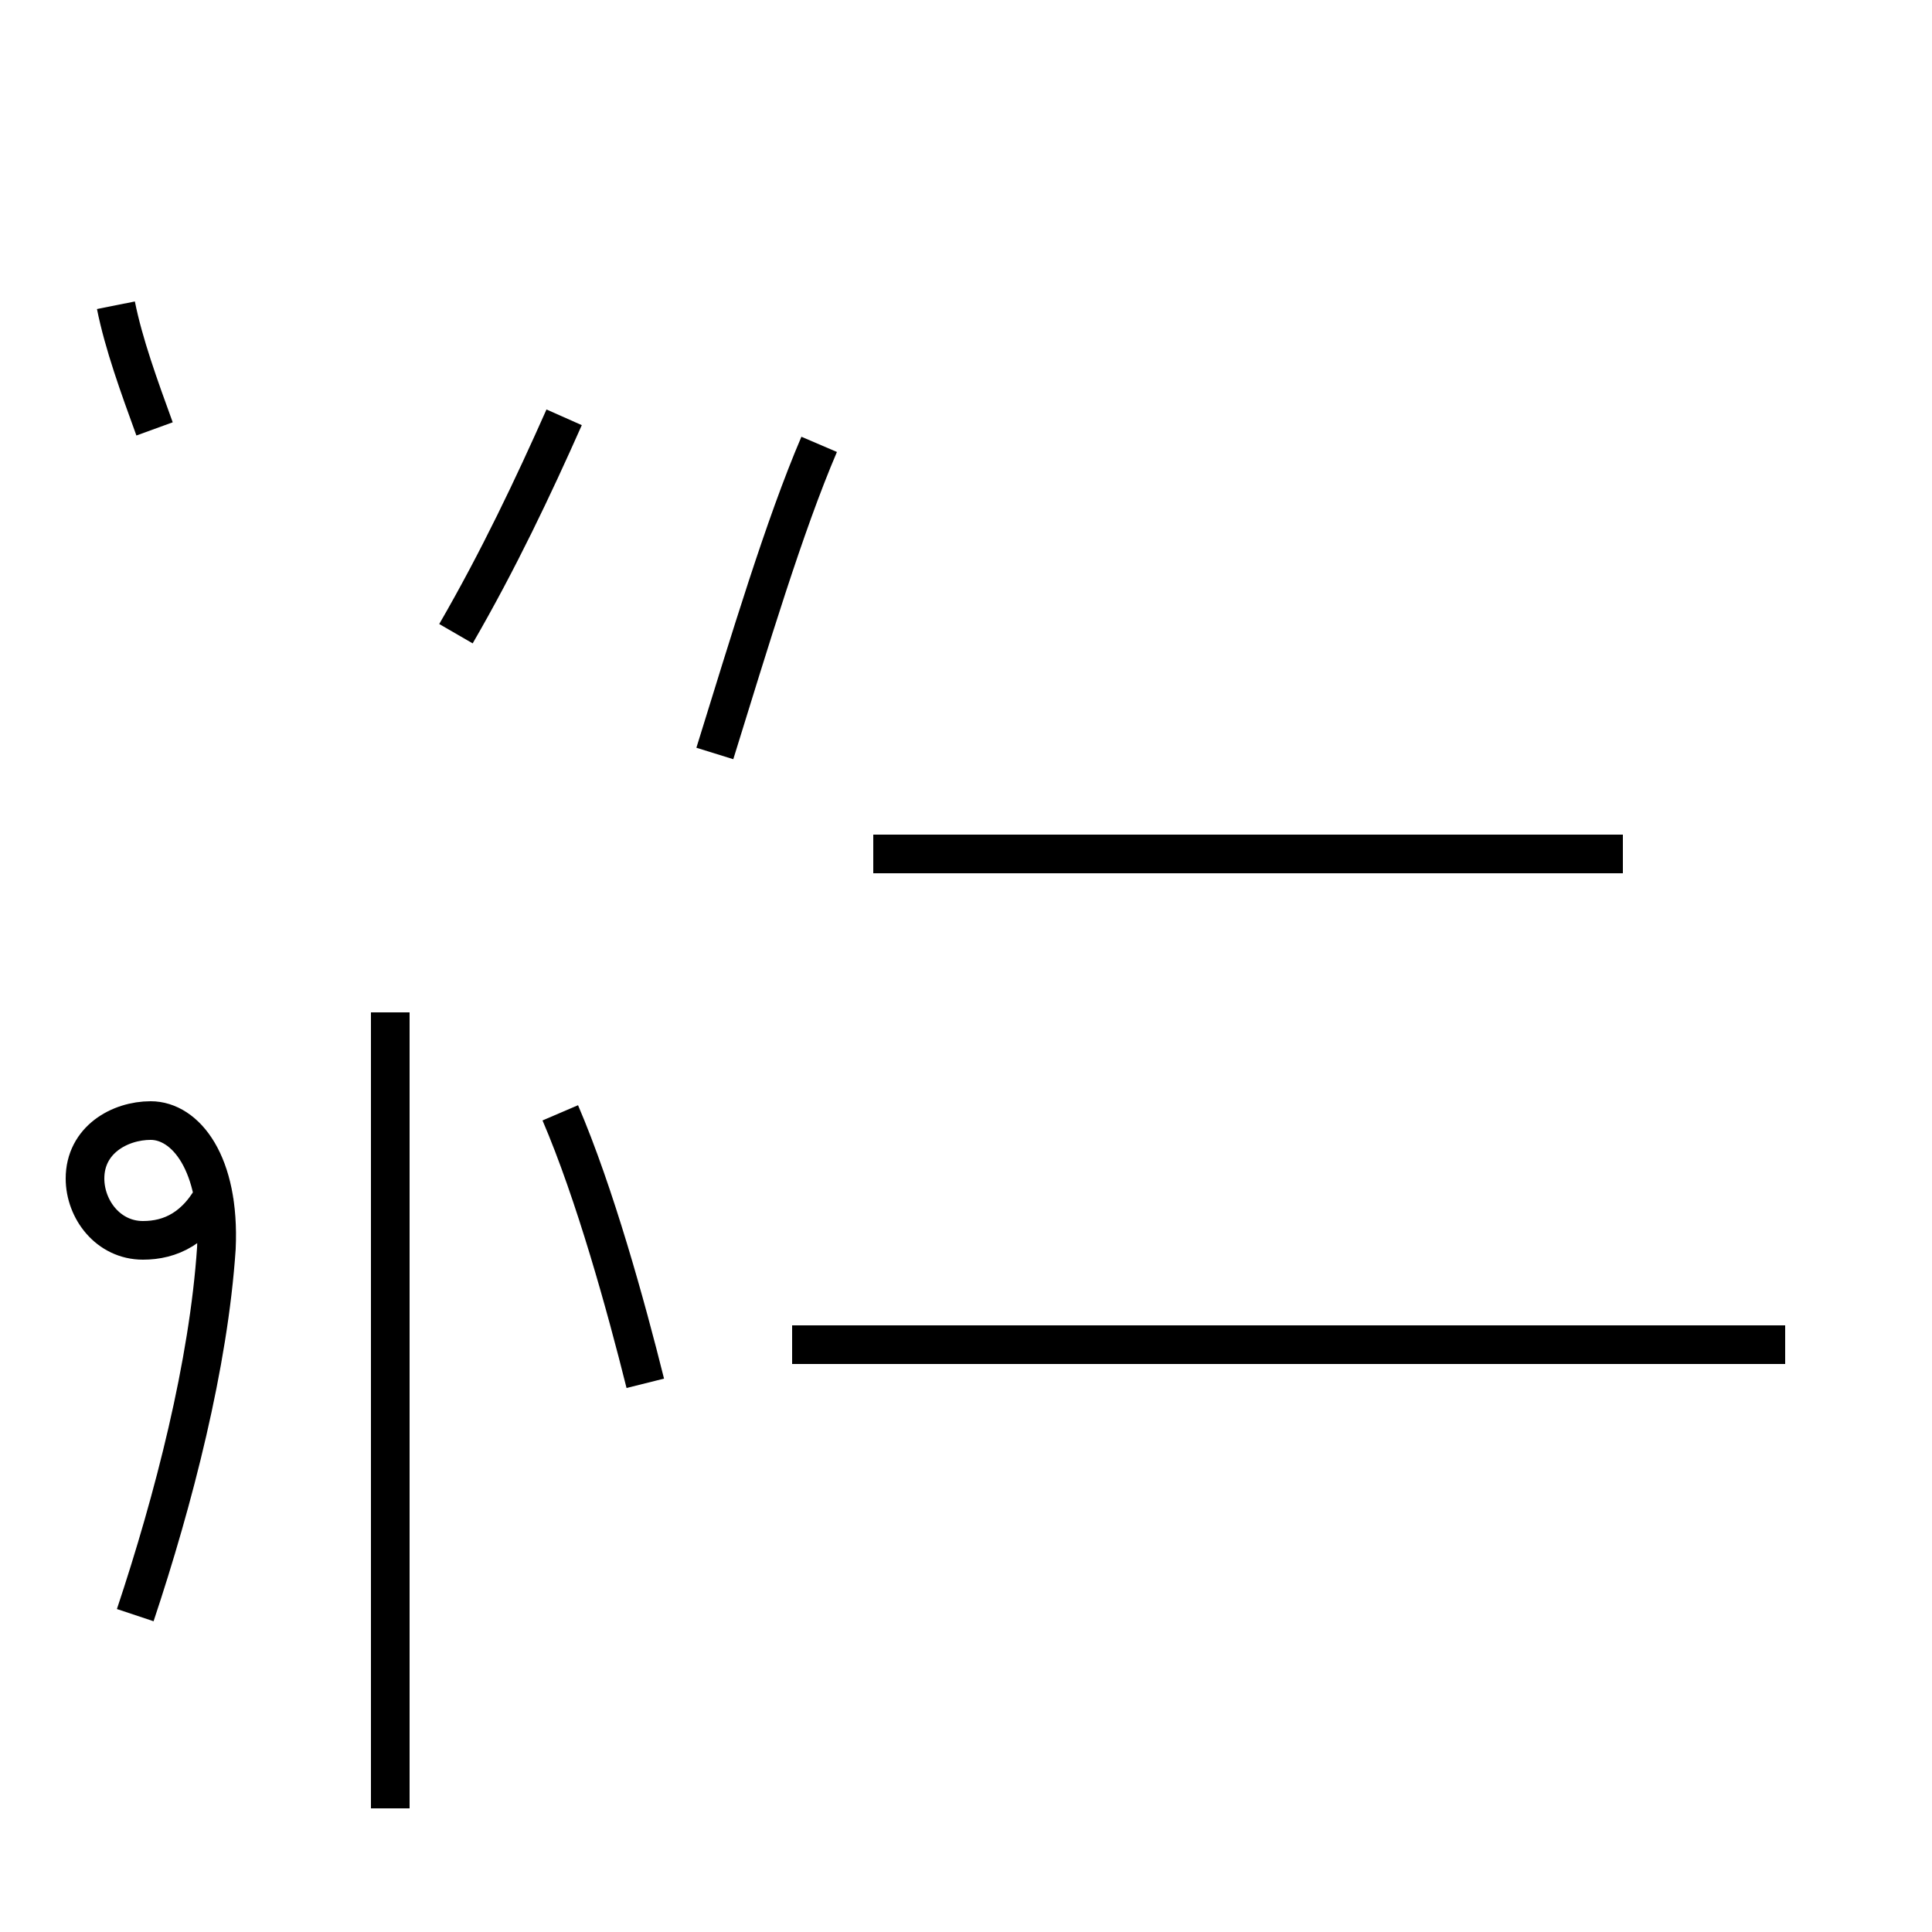 <?xml version='1.0' encoding='utf8'?>
<svg viewBox="0.0 -44.0 50.0 50.0" version="1.1" xmlns="http://www.w3.org/2000/svg">
<rect x="0.0" y="-44.0" width="50.0" height="50.0" fill="#808080" stroke="none"/>
<rect x="-1000" y="-1000" width="2000" height="2000" stroke="white" fill="white"/>
<g style="fill:none; stroke:#000000;  stroke-width:1">
<path d="M 10.1 -2.8 L 10.1 17.8 M 14.6 33.2 C 13.8 31.4 12.9 29.5 11.8 27.6 M 4.0 32.9 C 3.6 34.0 3.2 35.1 3.0 36.1 M 21.2 32.5 C 20.3 30.4 19.4 27.4 18.5 24.5 M 46.2 9.2 L 20.5 9.2 M 42.0 21.9 L 22.6 21.9 M 16.7 8.2 C 16.2 10.2 15.4 13.1 14.5 15.2 M 3.5 2.2 C 4.5 5.2 5.4 8.7 5.6 11.7 C 5.7 13.9 4.8 15.0 3.9 15.0 C 3.1 15.0 2.2 14.5 2.2 13.5 C 2.2 12.7 2.8 11.9 3.7 11.9 C 4.4 11.9 5.1 12.2 5.6 13.2 " transform="scale(1, -1)" />
</g>
</svg>